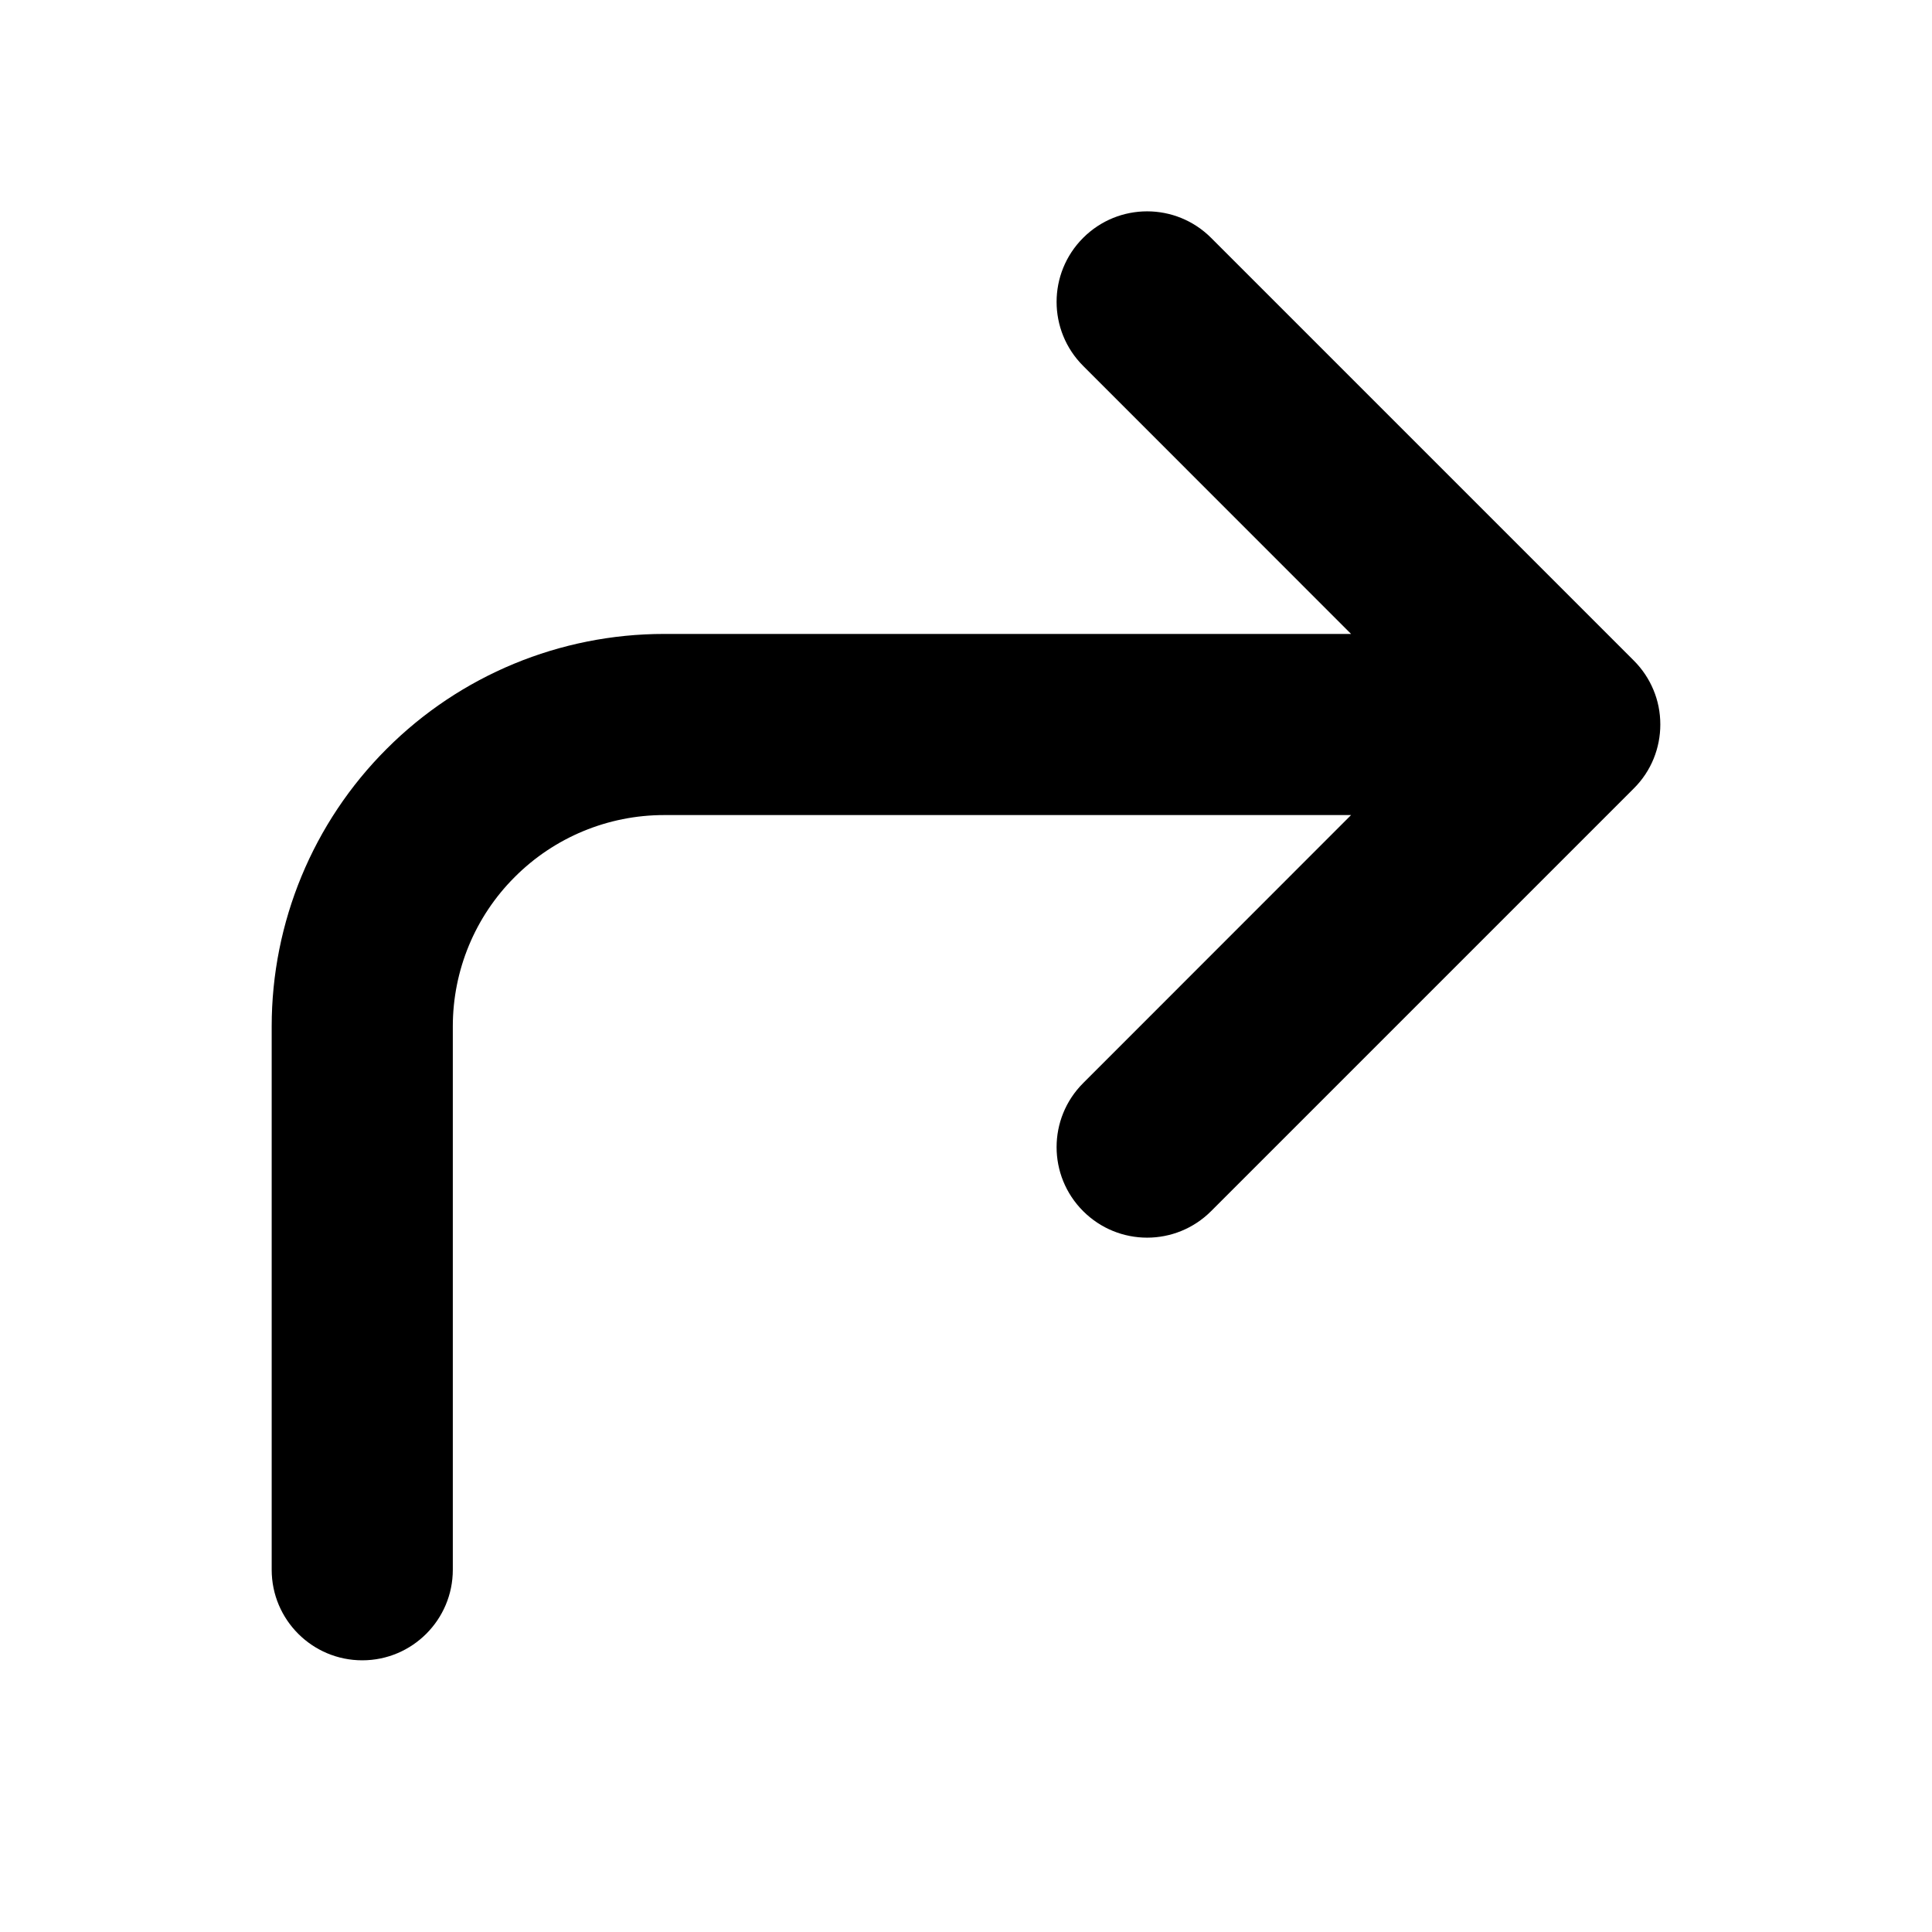 <svg viewBox="0 0 16 16" width="16" height="16" fill="black" xmlns="http://www.w3.org/2000/svg">
 <g transform="translate(2.25, 1.75)">
  <path d="M7.78 0.22C7.487 -0.073 7.013 -0.073 6.72 0.22C6.427 0.513 6.427 0.987 6.72 1.28L8.939 3.5L3.25 3.5C2.388 3.5 1.561 3.842 0.952 4.452C0.342 5.061 0 5.888 0 6.75L0 11.25C0 11.664 0.336 12 0.75 12C1.164 12 1.5 11.664 1.5 11.25L1.5 6.75C1.5 6.286 1.684 5.841 2.013 5.513C2.341 5.184 2.786 5 3.25 5L8.939 5L6.72 7.22C6.427 7.513 6.427 7.987 6.72 8.28C7.013 8.573 7.487 8.573 7.78 8.28L11.28 4.78C11.427 4.634 11.5 4.442 11.5 4.25C11.5 4.148 11.48 4.051 11.443 3.963C11.406 3.874 11.352 3.792 11.28 3.72L7.78 0.22Z" fill-rule="NONZERO"></path>
 </g>
</svg>